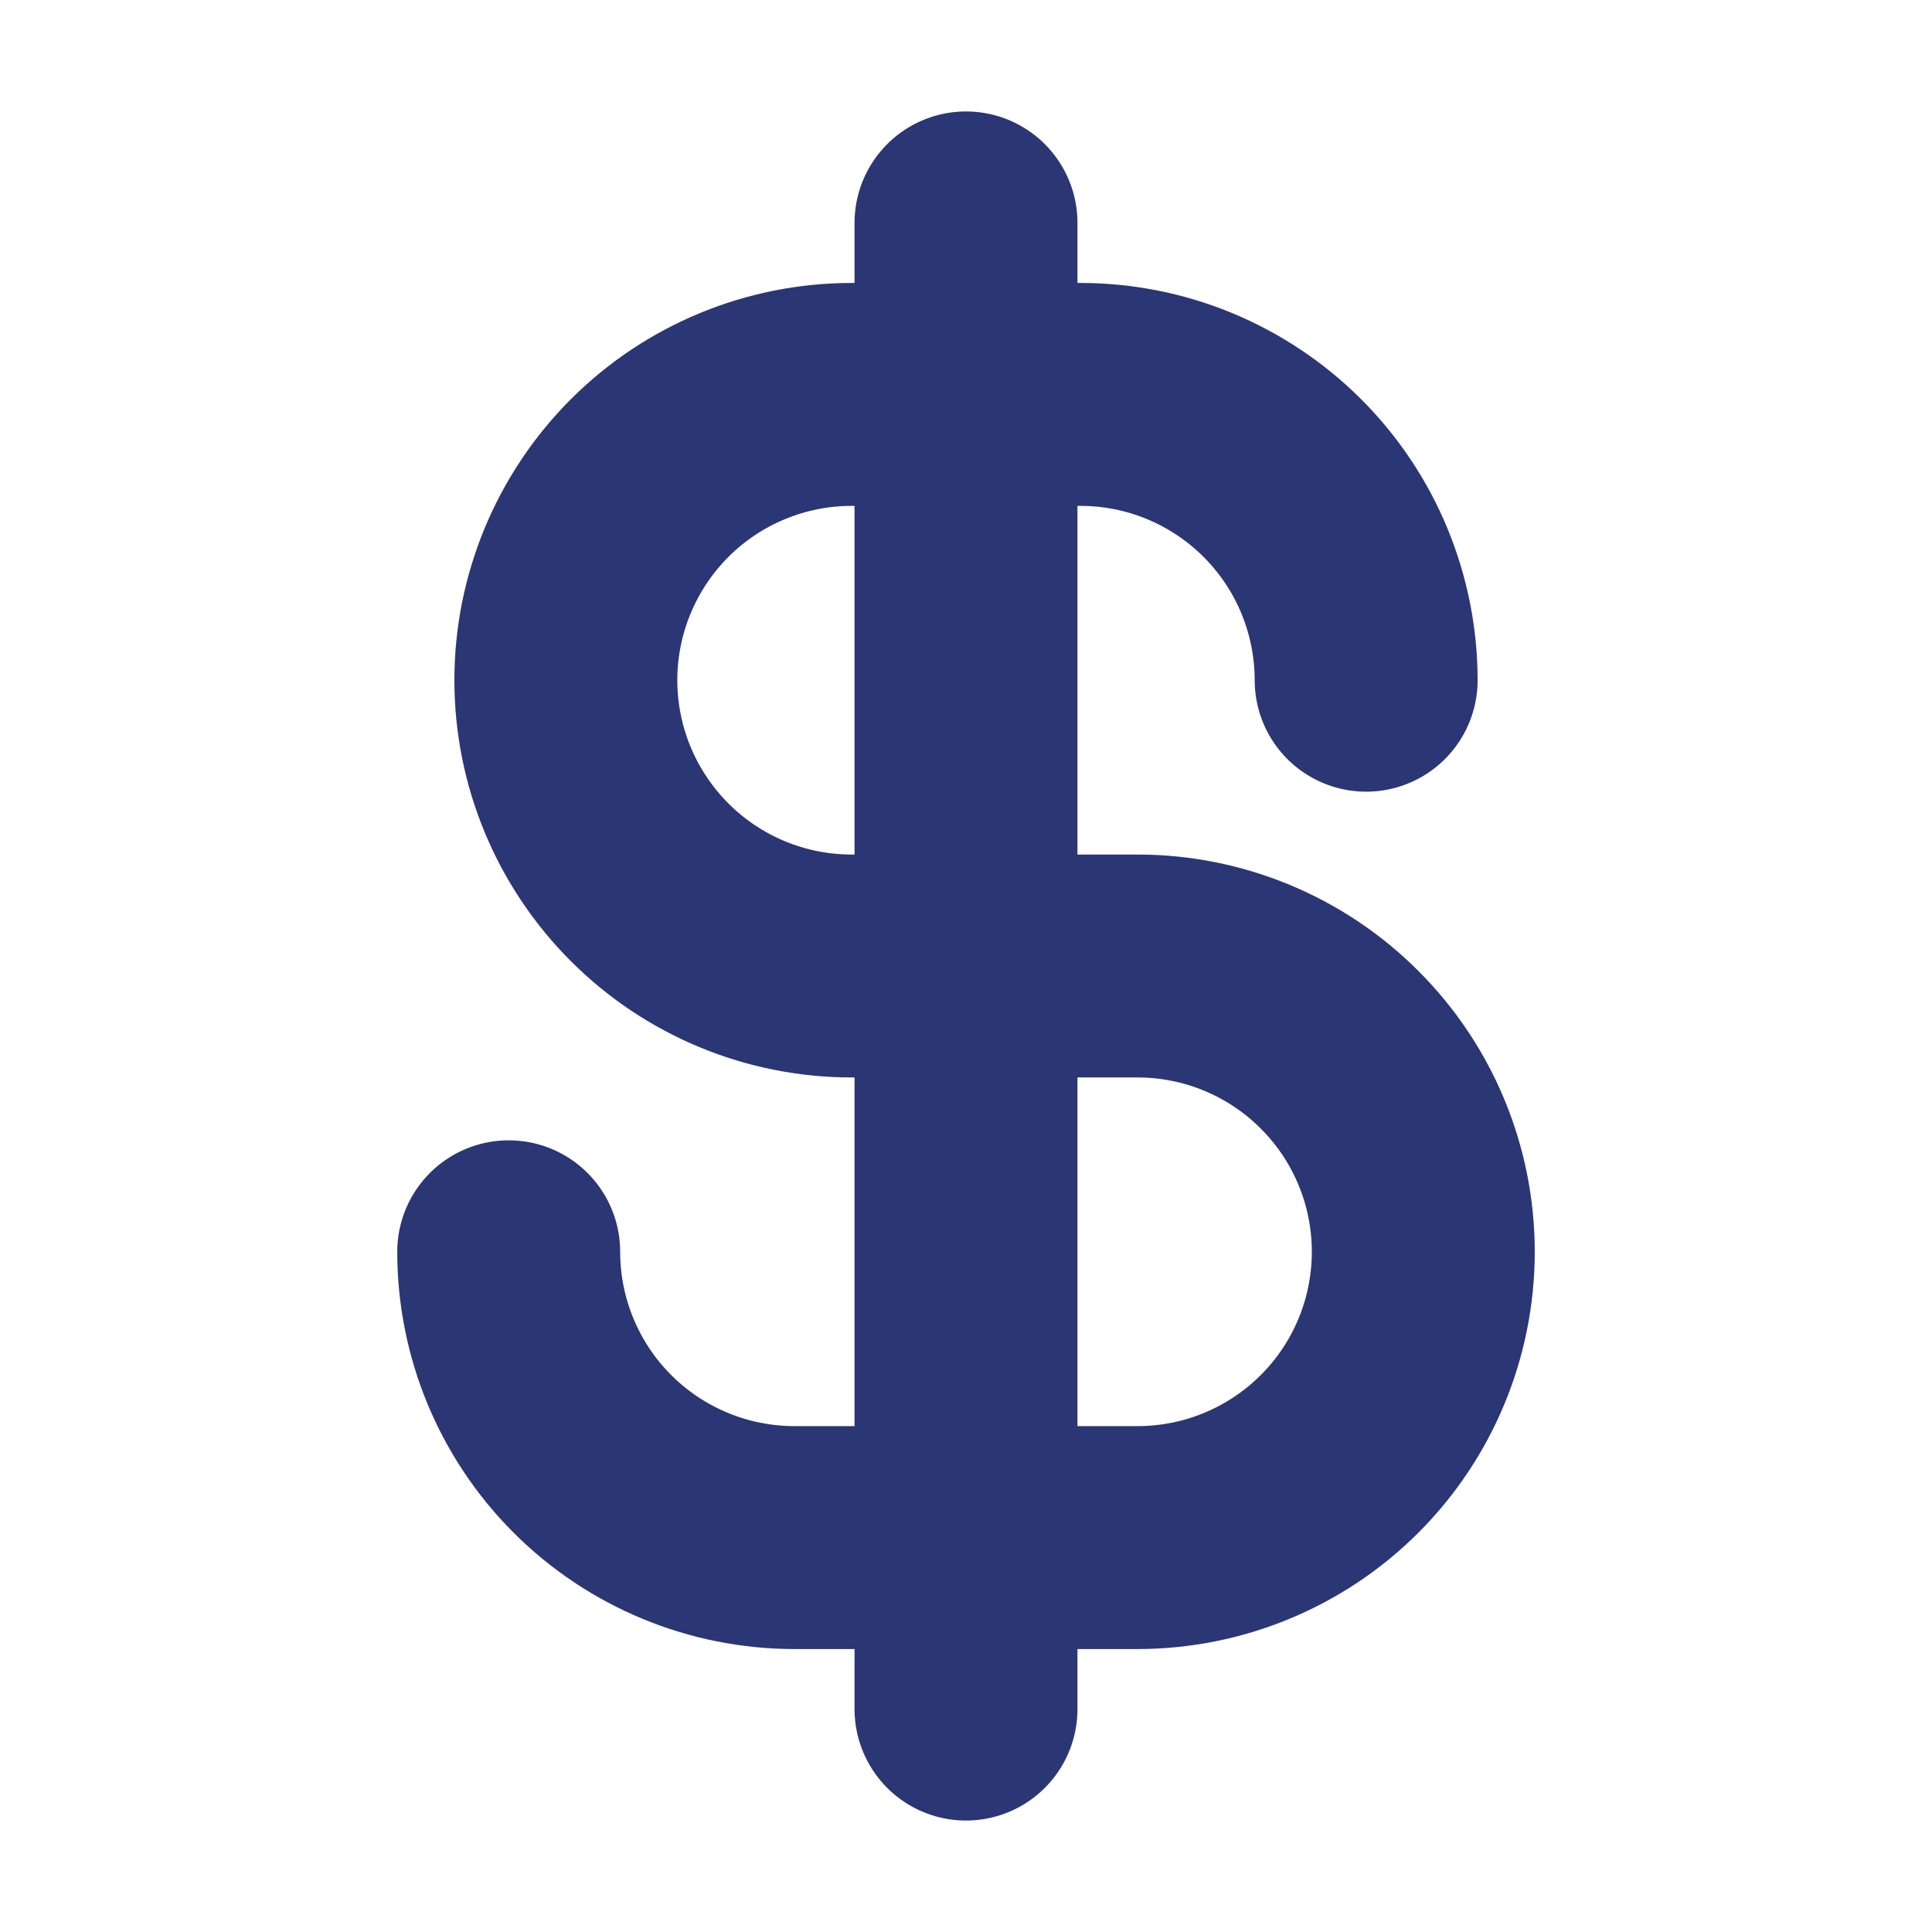 <svg width="26" height="26" viewBox="0 0 26 26" fill="none" xmlns="http://www.w3.org/2000/svg">
<g clip-path="url(#clip0_0_766)">
<path d="M13 3V23" stroke="#2B3674" stroke-width="3" stroke-linecap="round" stroke-linejoin="round"/>
<path d="M18.385 9.154C18.385 8.649 18.285 8.149 18.092 7.682C17.899 7.215 17.615 6.791 17.258 6.434C16.901 6.077 16.477 5.794 16.01 5.6C15.544 5.407 15.044 5.308 14.539 5.308H11.462C10.441 5.308 9.463 5.713 8.742 6.434C8.021 7.156 7.615 8.134 7.615 9.154C7.615 10.174 8.021 11.152 8.742 11.873C9.463 12.595 10.441 13 11.462 13H15.308C16.328 13 17.306 13.405 18.027 14.127C18.749 14.848 19.154 15.826 19.154 16.846C19.154 17.866 18.749 18.845 18.027 19.566C17.306 20.287 16.328 20.692 15.308 20.692H10.692C9.672 20.692 8.694 20.287 7.973 19.566C7.251 18.845 6.846 17.866 6.846 16.846" stroke="#2B3674" stroke-width="3" stroke-linecap="round" stroke-linejoin="round"/>
</g>
<defs>
<clipPath id="clip0_0_766">
<rect width="24.615" height="24.615" fill="white" transform="translate(0.692 0.692)"/>
</clipPath>
</defs>
</svg>
